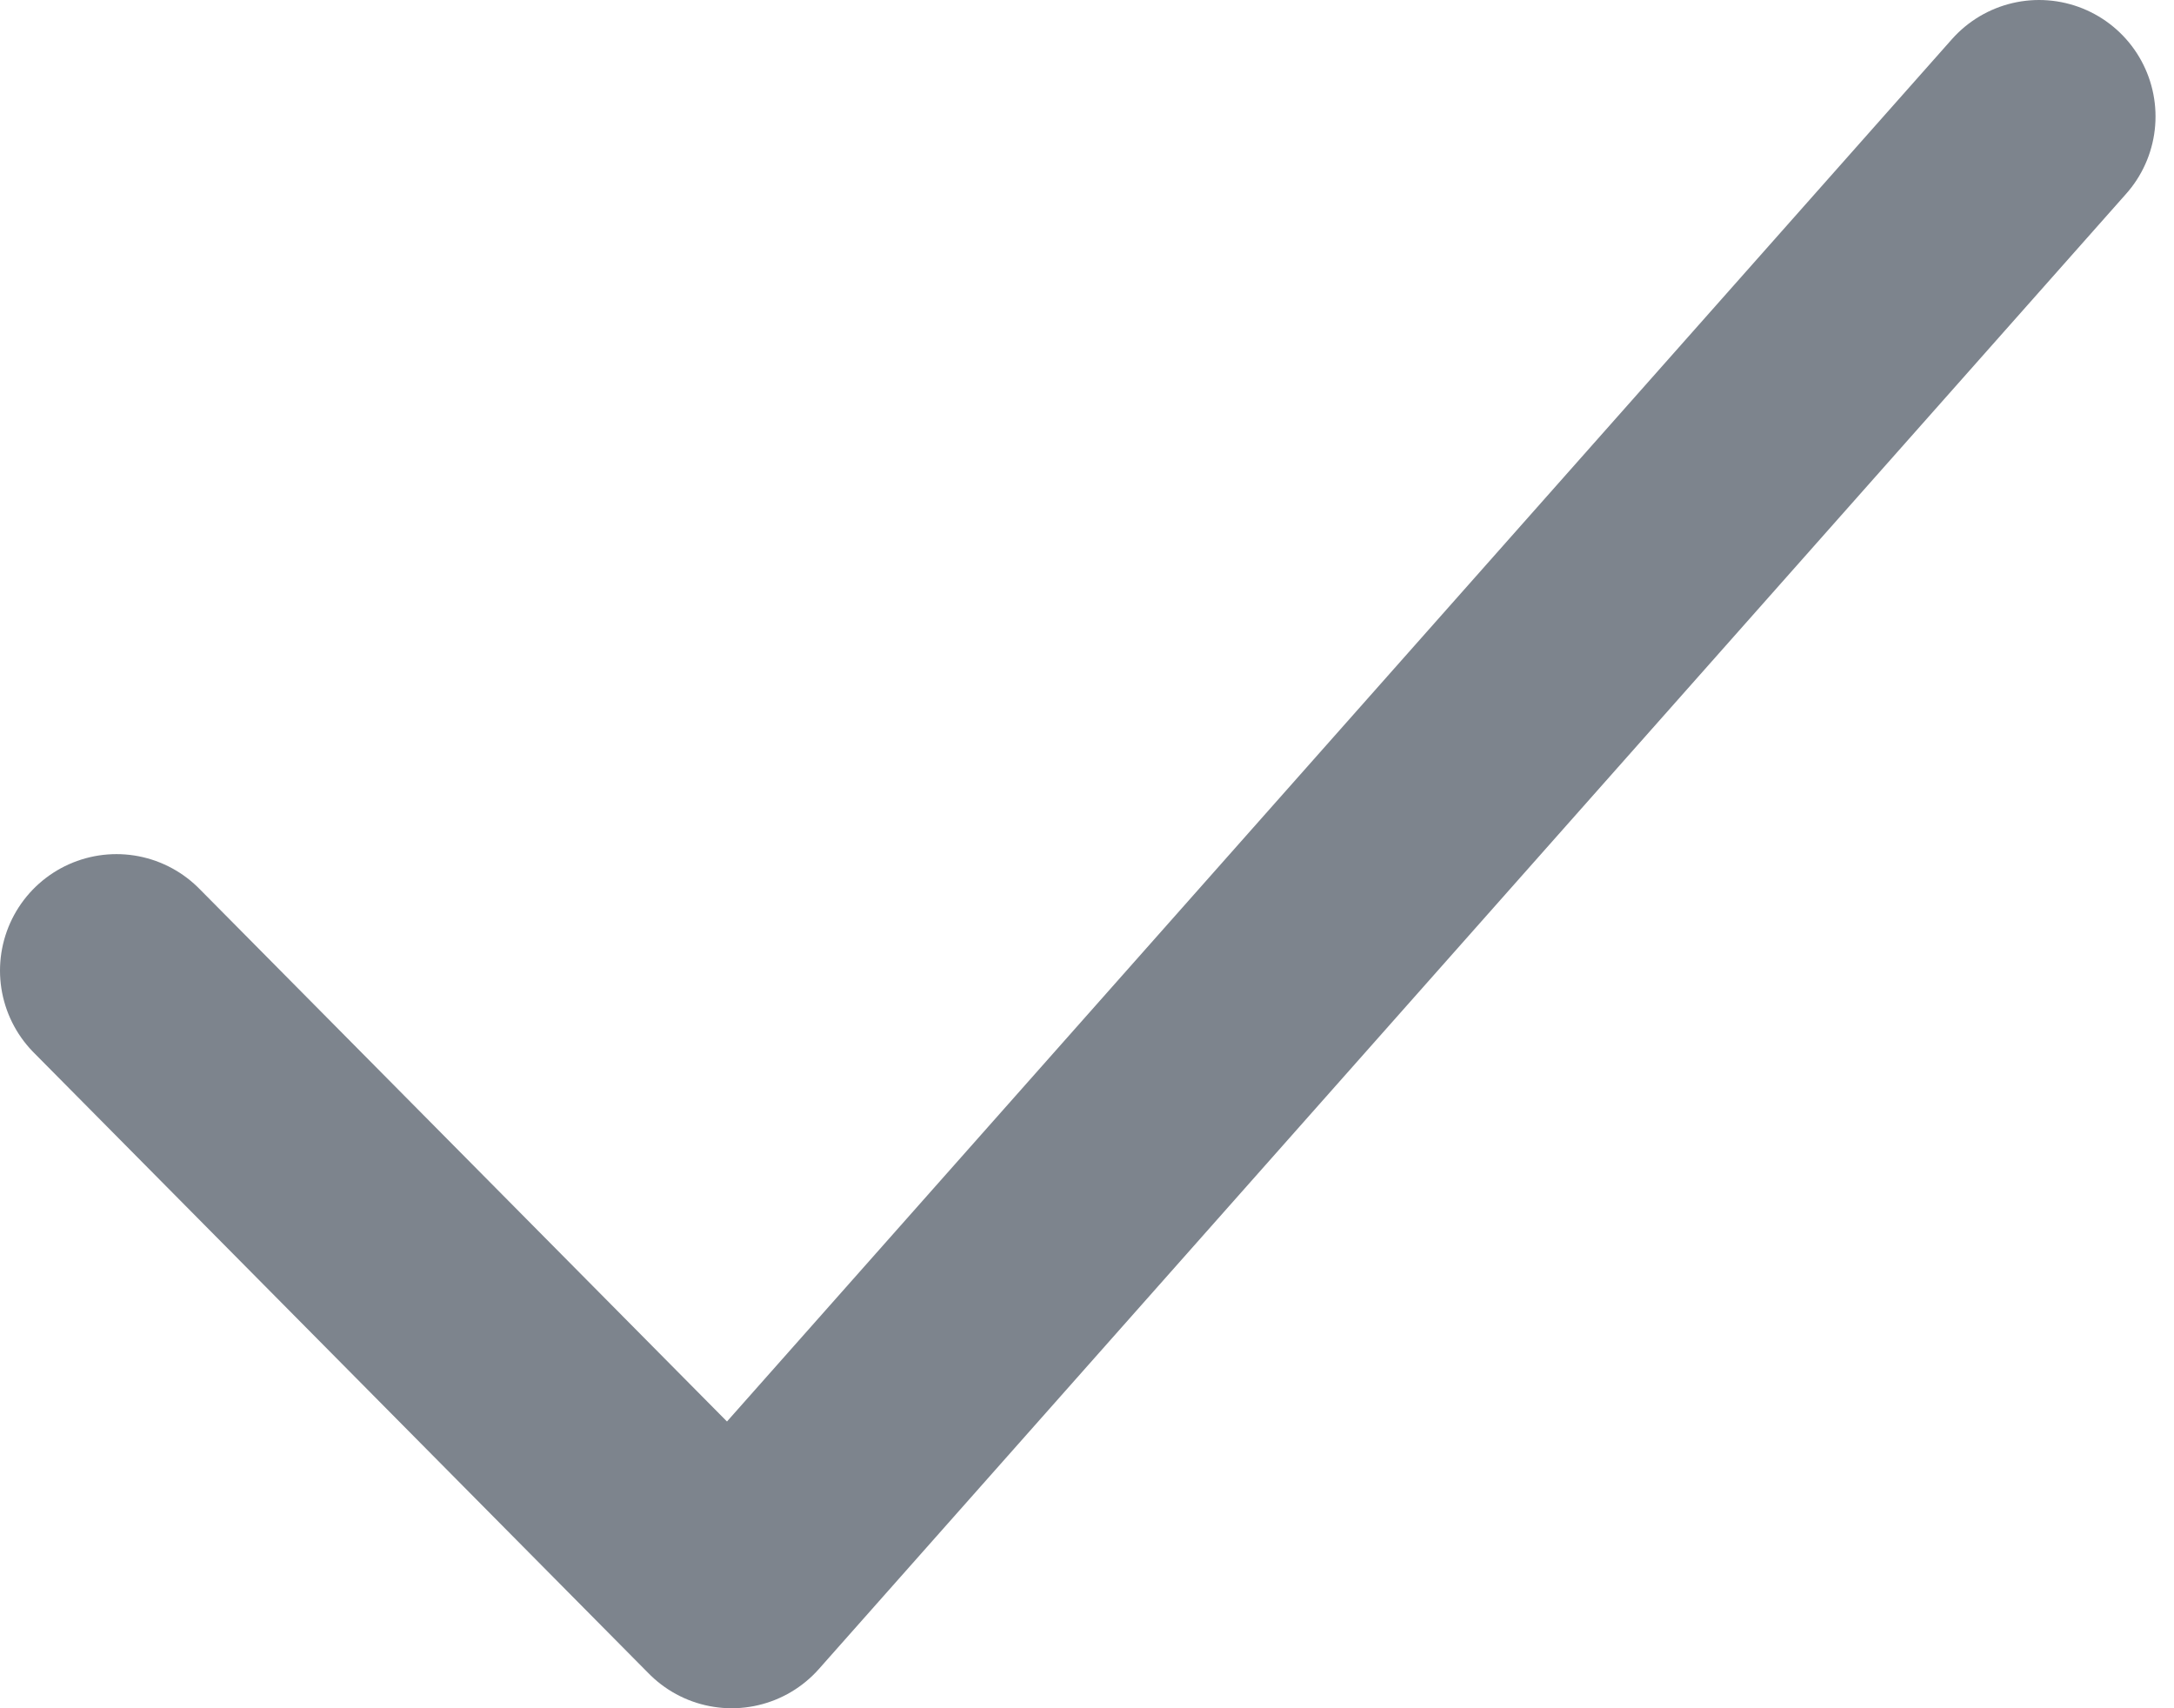 <svg width="14" height="11" viewBox="0 0 14 11" fill="none" xmlns="http://www.w3.org/2000/svg">
<path d="M0.75 6.25L4.712 10.25L13.131 0.75" stroke="#7D848D" stroke-width="1.5" stroke-linecap="round" stroke-linejoin="round"/>
</svg>
